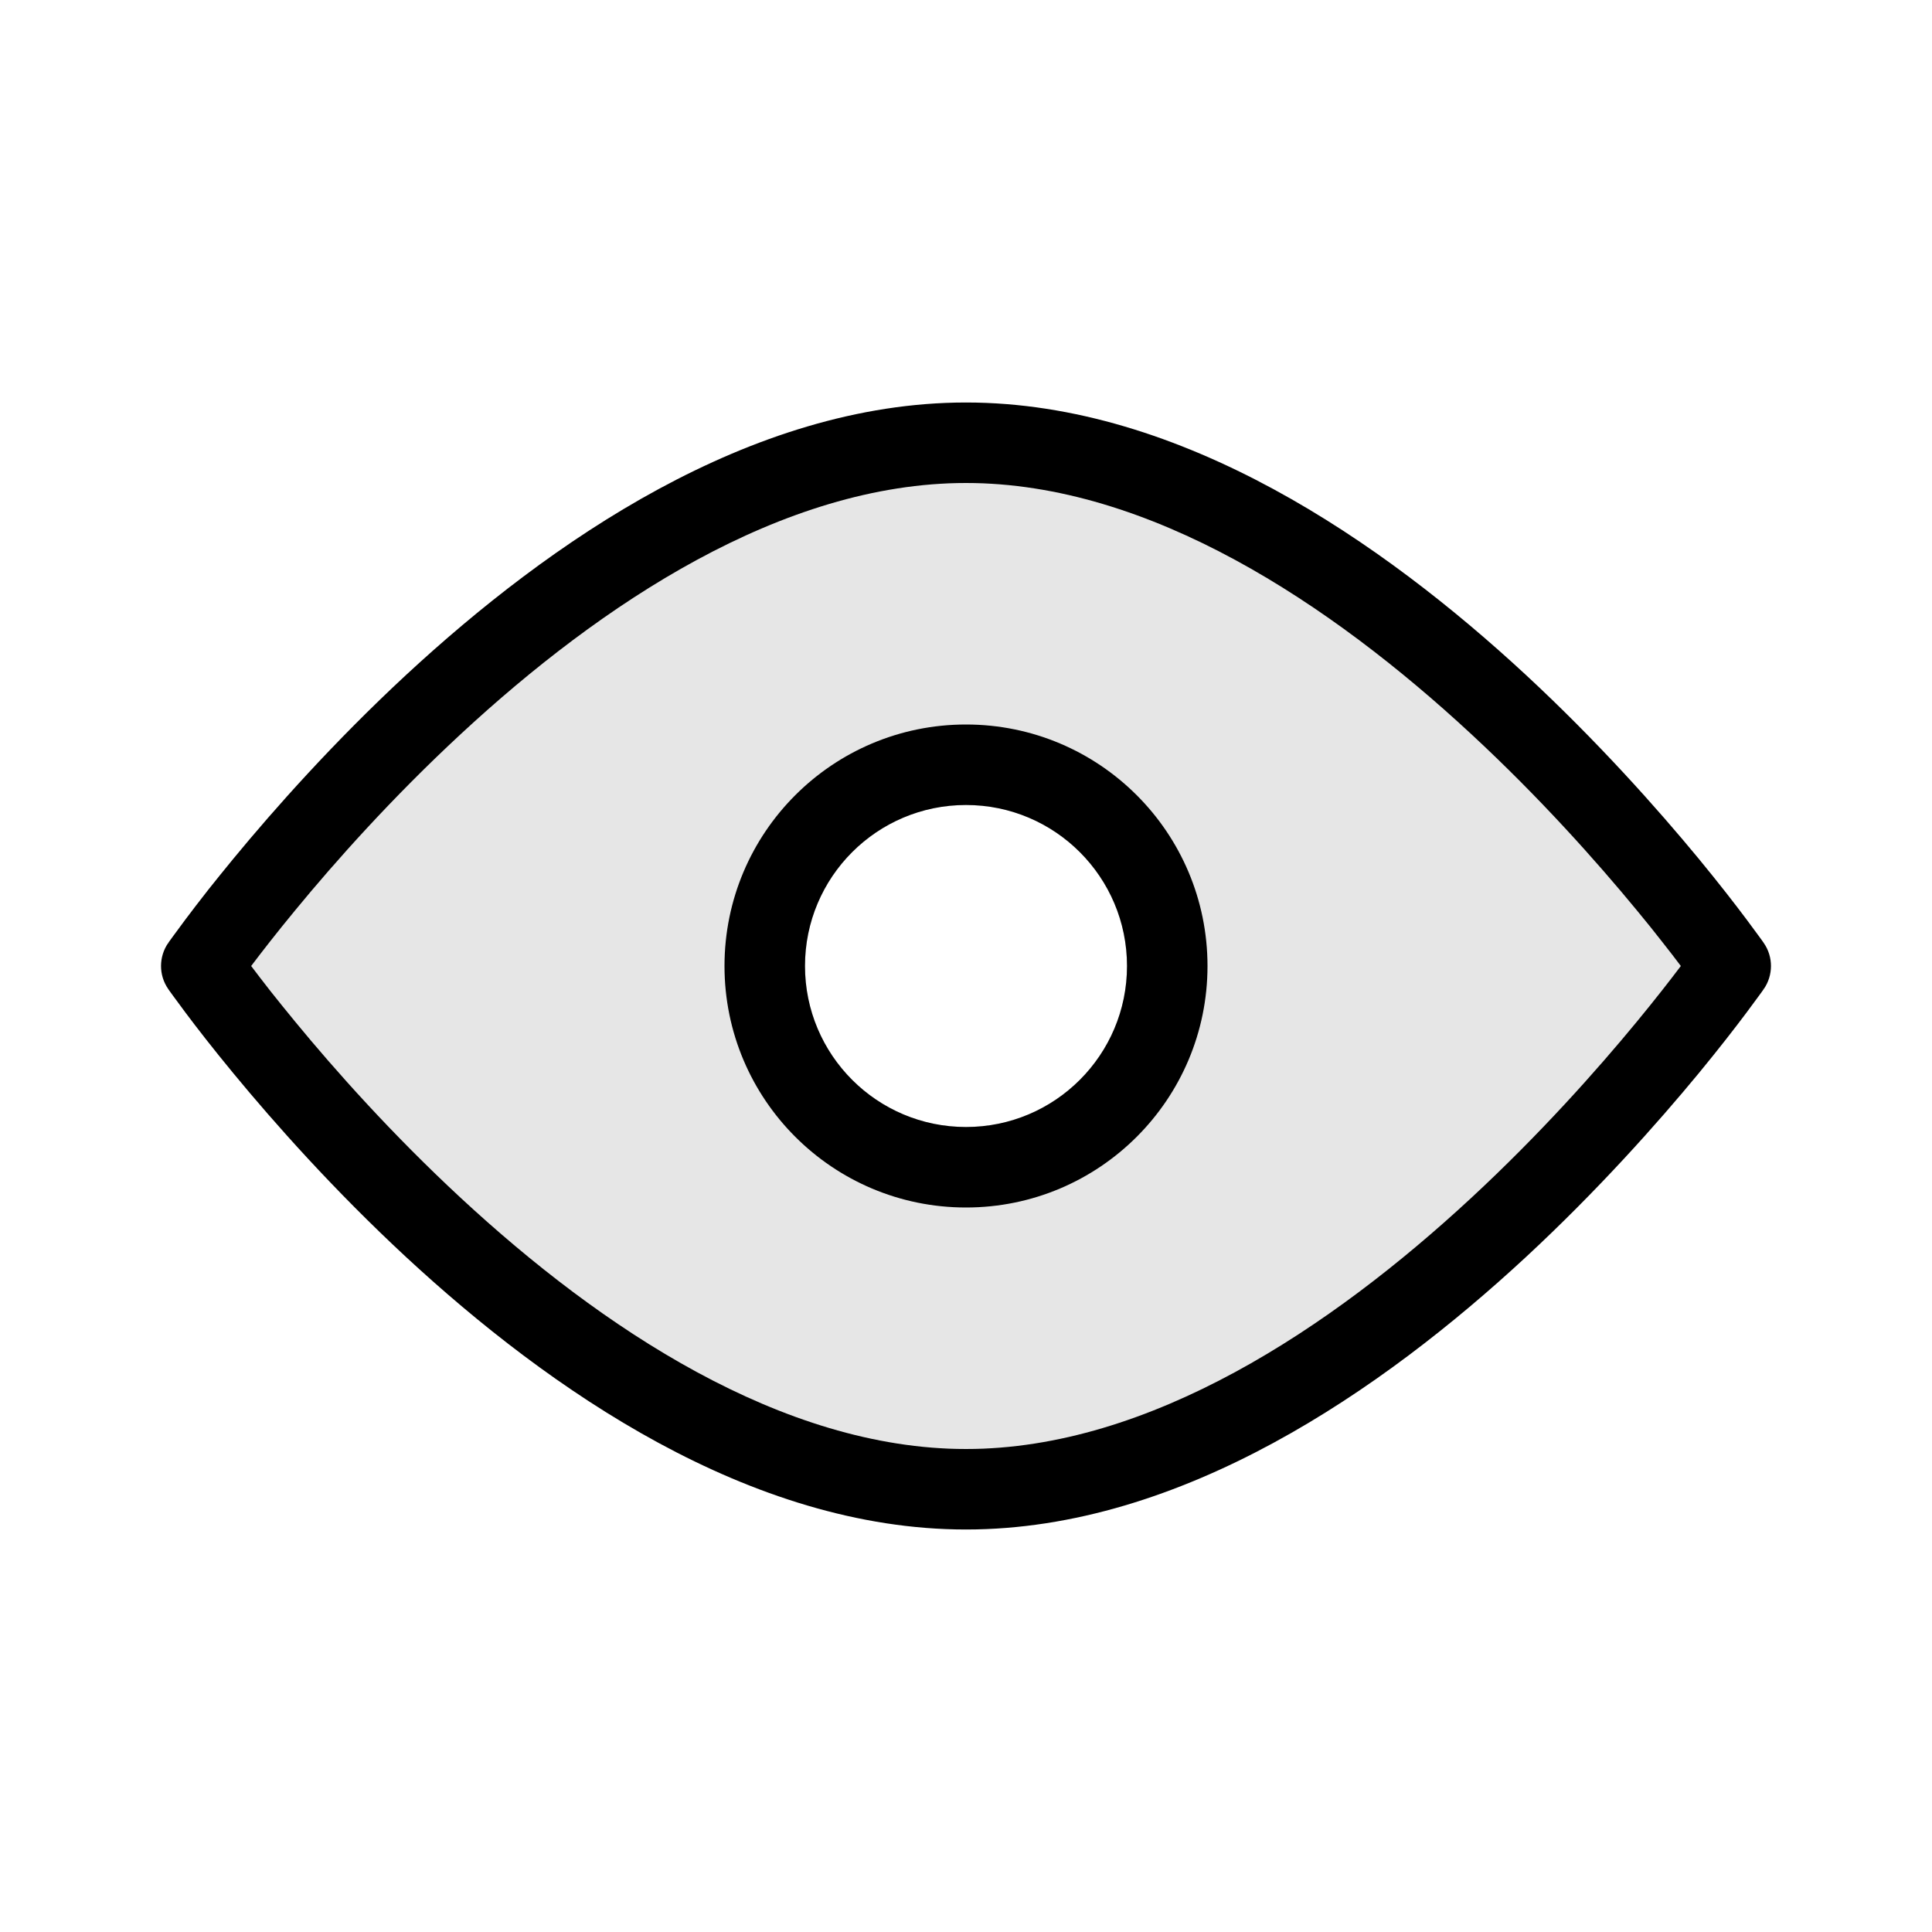 <svg width="24" height="24" viewBox="0 0 24 24" fill="none" xmlns="http://www.w3.org/2000/svg">
<path fill-rule="evenodd" clip-rule="evenodd" d="M3.363 12.316C3.268 12.194 3.186 12.088 3.12 12C3.249 11.829 3.435 11.589 3.671 11.303C4.163 10.705 4.87 9.91 5.726 9.117C7.462 7.508 9.715 6 12 6C14.285 6 16.538 7.508 18.274 9.117C19.13 9.91 19.836 10.705 20.329 11.303C20.449 11.448 20.557 11.582 20.65 11.702C20.74 11.816 20.817 11.916 20.88 12C20.751 12.171 20.565 12.411 20.329 12.697C19.836 13.295 19.13 14.09 18.274 14.883C16.538 16.492 14.285 18 12 18C9.715 18 7.462 16.492 5.726 14.883C4.87 14.09 4.163 13.295 3.671 12.697C3.557 12.559 3.454 12.43 3.363 12.316ZM21.909 11.712L21.91 11.714C22.03 11.886 22.029 12.115 21.91 12.287L21.888 12.272C21.909 12.287 21.909 12.287 21.909 12.288L21.906 12.292L21.895 12.308L21.853 12.366C21.817 12.416 21.764 12.488 21.695 12.58C21.558 12.763 21.357 13.023 21.101 13.334C20.588 13.955 19.851 14.785 18.954 15.617C17.182 17.258 14.685 19 12 19C9.314 19 6.818 17.258 5.046 15.617C4.149 14.785 3.412 13.955 2.9 13.334C2.643 13.023 2.442 12.763 2.305 12.58C2.236 12.488 2.183 12.416 2.147 12.366L2.105 12.308L2.094 12.292L2.091 12.288L2.09 12.286C1.97 12.114 1.971 11.885 2.09 11.713L2.116 11.732C2.091 11.713 2.091 11.713 2.091 11.712L2.094 11.708L2.105 11.692L2.147 11.634C2.183 11.584 2.236 11.512 2.305 11.42C2.381 11.319 2.477 11.193 2.591 11.048C2.683 10.933 2.786 10.804 2.9 10.666C3.412 10.045 4.149 9.215 5.046 8.383C6.818 6.742 9.314 5 12 5C14.685 5 17.182 6.742 18.954 8.383C19.851 9.215 20.588 10.045 21.101 10.666C21.357 10.977 21.558 11.237 21.695 11.42C21.764 11.512 21.817 11.584 21.853 11.634L21.895 11.692L21.906 11.708L21.909 11.712ZM10 12C10 10.896 10.895 10 12 10C13.105 10 14 10.896 14 12C14 13.104 13.105 14 12 14C10.895 14 10 13.104 10 12ZM12 9C10.343 9 9 10.343 9 12C9 13.657 10.343 15 12 15C13.657 15 15 13.657 15 12C15 10.343 13.657 9 12 9Z" fill="black"/>
<path fill-rule="evenodd" clip-rule="evenodd" d="M3 12C4.333 10 8 6 12 6C16 6 19.667 10 21 12C19.333 14 16 18 12 18C8 18 4.667 14 3 12ZM12 14C13.105 14 14 13.104 14 12C14 10.896 13.105 10 12 10C10.895 10 10 10.896 10 12C10 13.104 10.895 14 12 14Z" fill="black" fill-opacity="0.1"/>
</svg>
